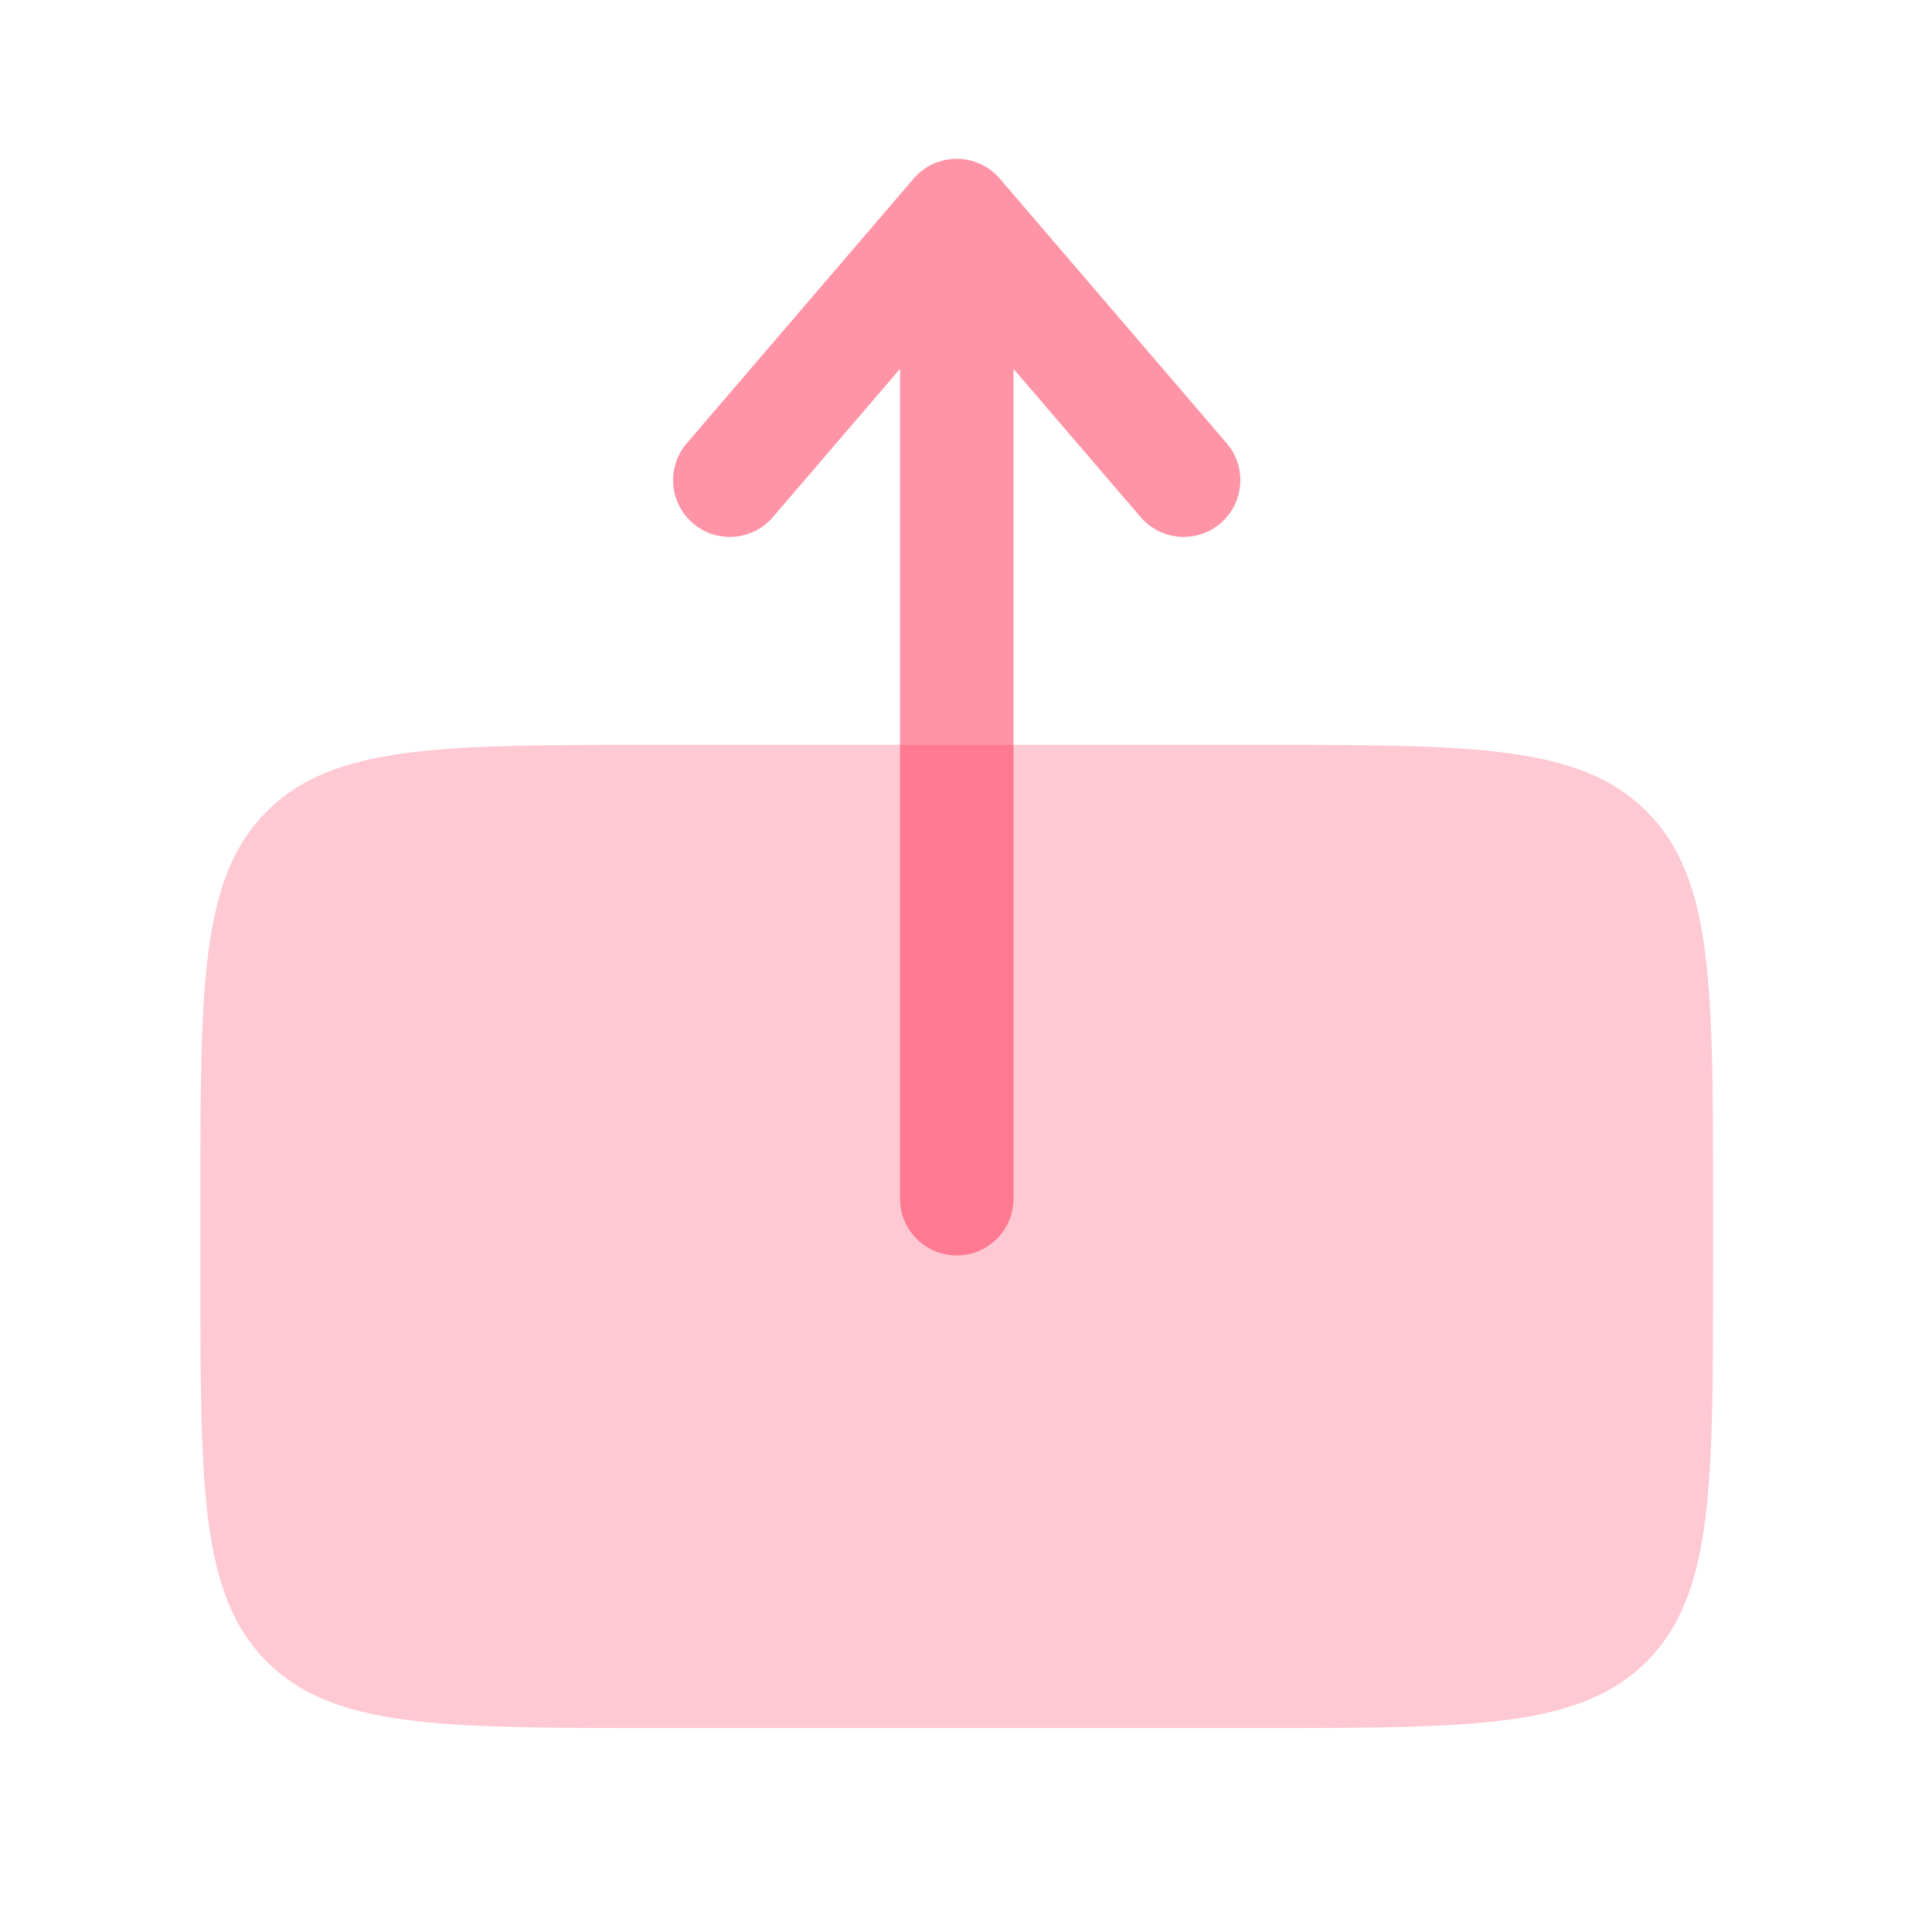 <svg width="21" height="21" viewBox="0 0 21 21" fill="none" xmlns="http://www.w3.org/2000/svg">
<path opacity="0.5" d="M18.62 13.851V13.028C18.62 10.703 18.62 9.541 17.898 8.819C17.175 8.096 16.012 8.096 13.687 8.096H7.11C4.785 8.096 3.622 8.096 2.9 8.819C2.178 9.541 2.178 10.703 2.178 13.027V13.028V13.851C2.178 16.176 2.178 17.339 2.9 18.061C3.622 18.783 4.785 18.783 7.11 18.783H13.687C16.013 18.783 17.175 18.783 17.898 18.061C18.62 17.339 18.62 16.176 18.62 13.851Z" fill="#FF2B51" fill-opacity="0.5"/>
<path fill-rule="evenodd" clip-rule="evenodd" d="M10.399 13.646C10.74 13.646 11.016 13.37 11.016 13.03V4.009L12.398 5.621C12.619 5.879 13.008 5.909 13.267 5.688C13.525 5.466 13.555 5.077 13.334 4.818L10.867 1.941C10.75 1.804 10.579 1.726 10.399 1.726C10.219 1.726 10.048 1.804 9.931 1.941L7.465 4.818C7.243 5.077 7.273 5.466 7.532 5.688C7.79 5.909 8.18 5.879 8.401 5.621L9.783 4.009V13.03C9.783 13.37 10.059 13.646 10.399 13.646Z" fill="#FF2B51" fill-opacity="0.5"/>
</svg>
